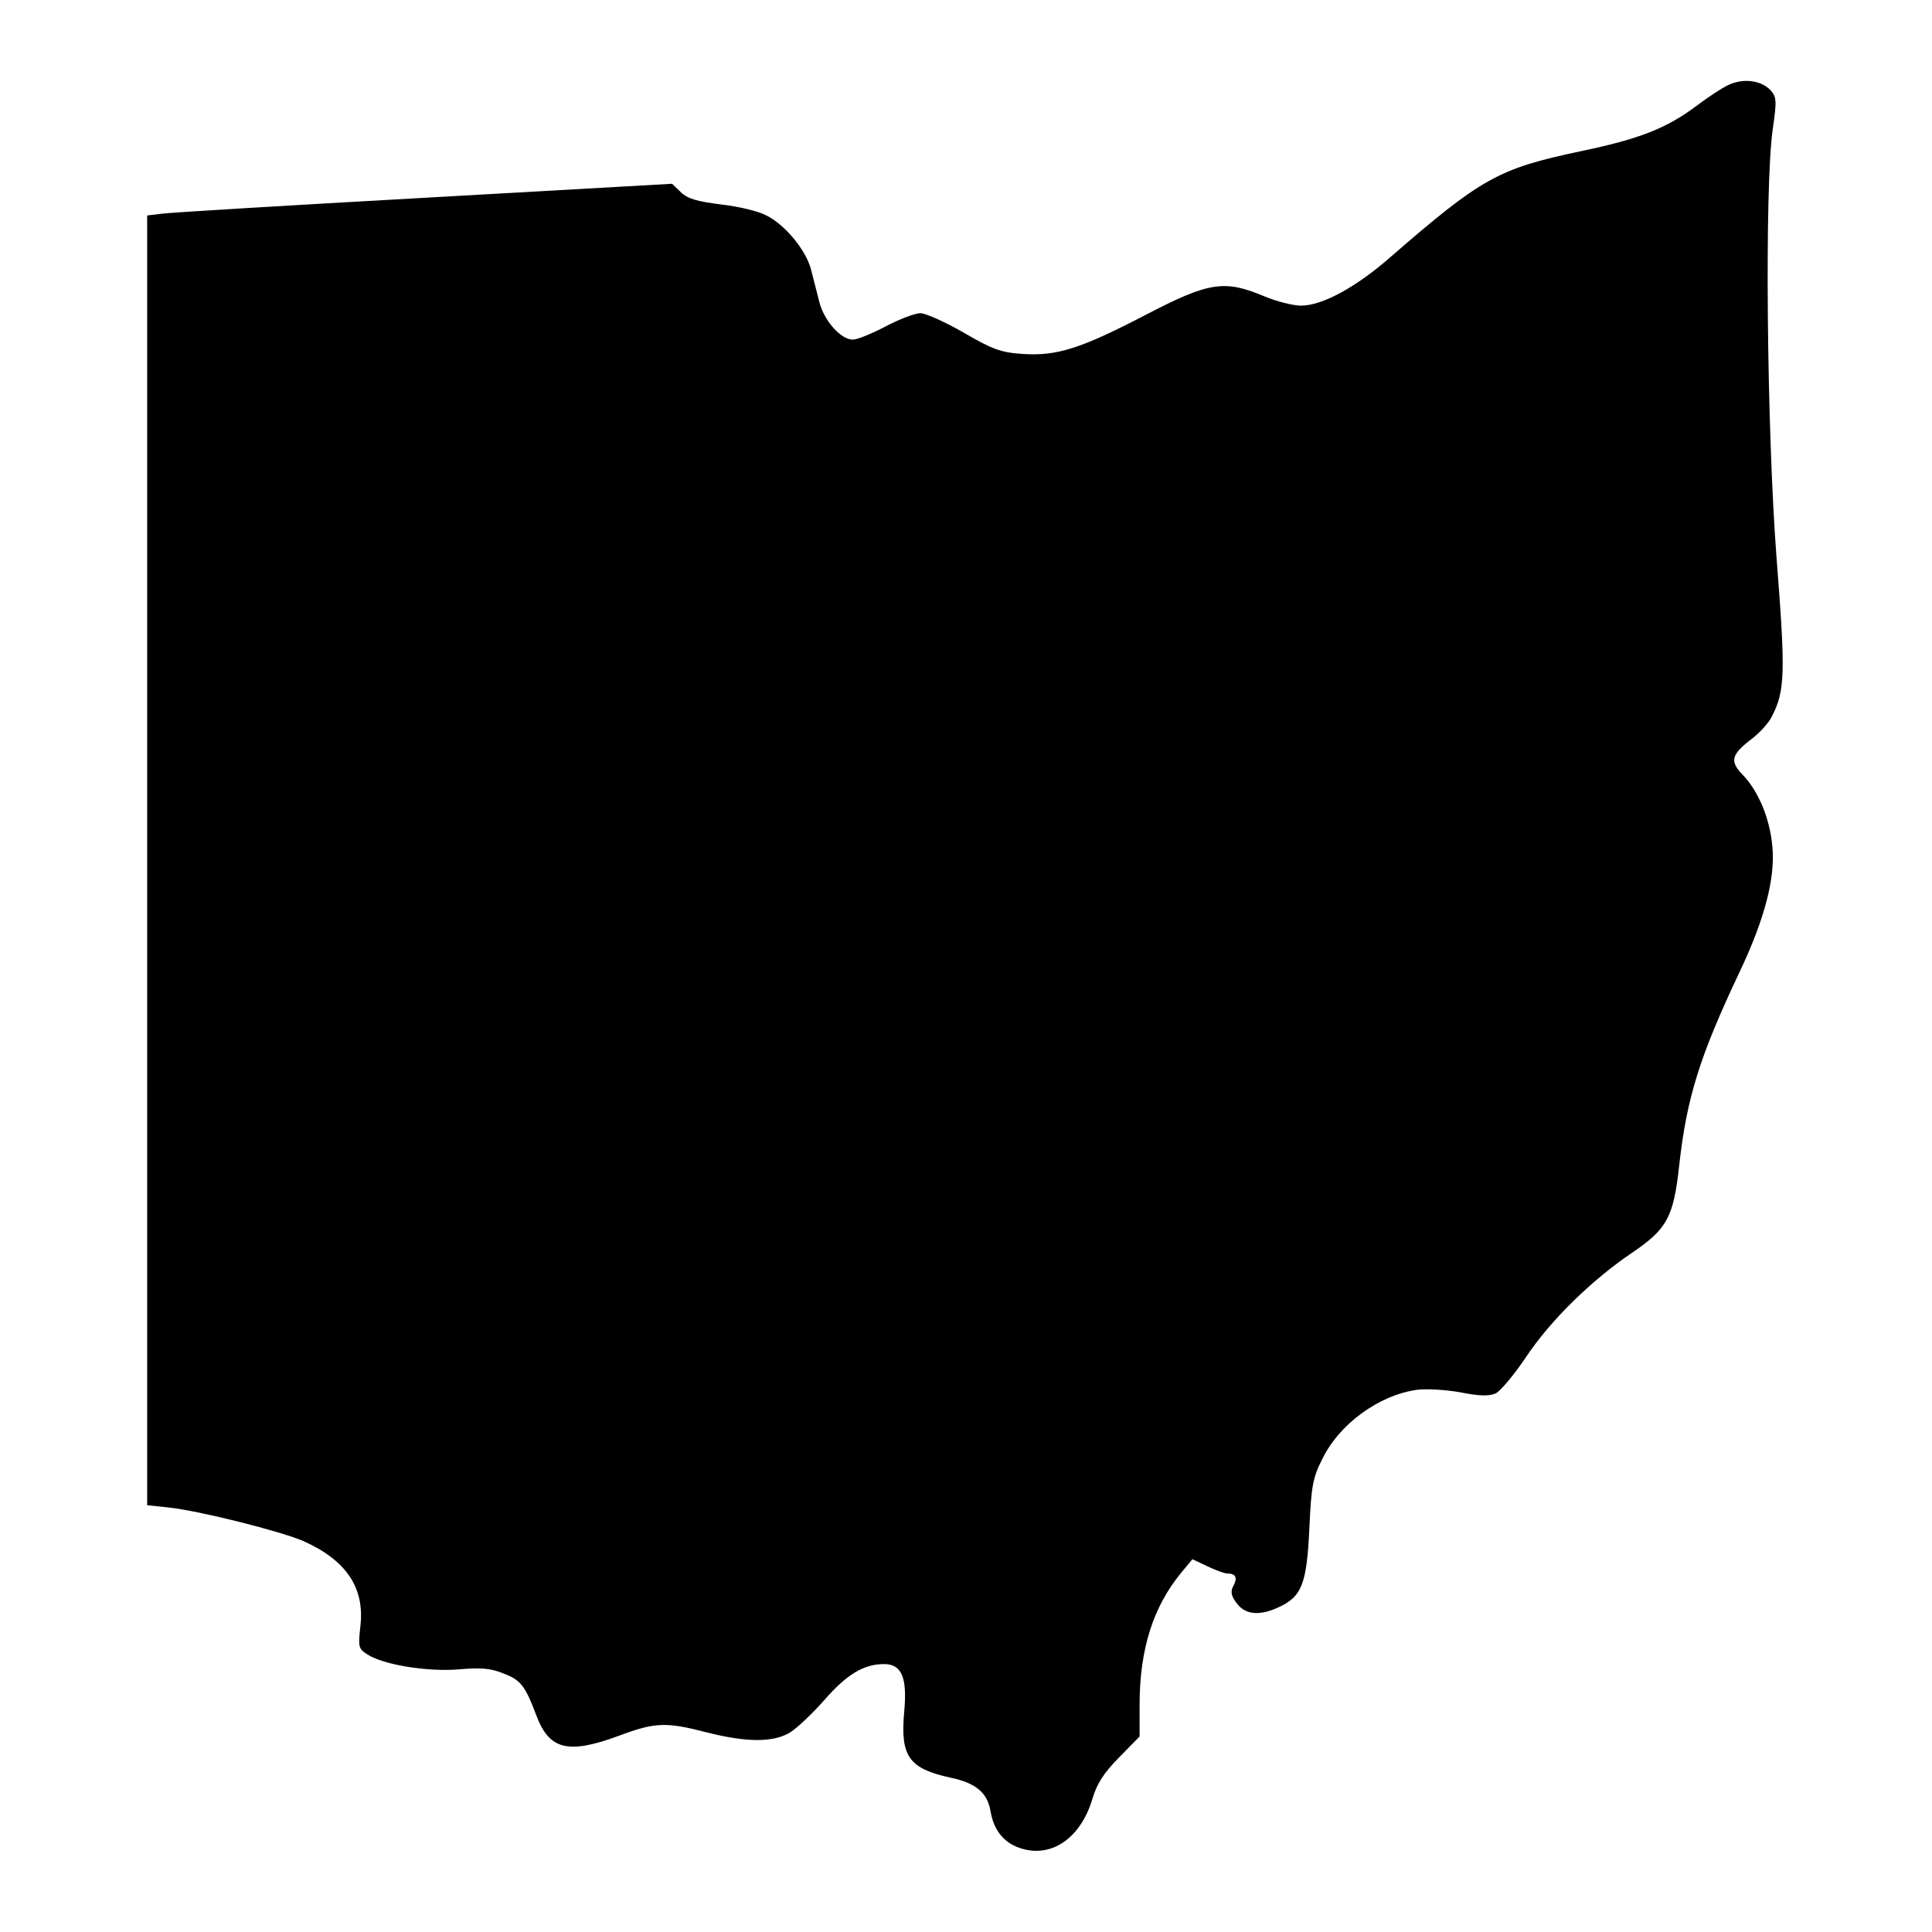 <?xml version="1.0" standalone="no"?>
<!DOCTYPE svg PUBLIC "-//W3C//DTD SVG 20010904//EN"
 "http://www.w3.org/TR/2001/REC-SVG-20010904/DTD/svg10.dtd">
<svg version="1.0" xmlns="http://www.w3.org/2000/svg"
 width="512pt" height="512pt" viewBox="0 0 512 512"
 preserveAspectRatio="xMidYMid meet">

<g transform="translate(0,512) scale(0.1,-0.1)"
fill="#000000" stroke="none">
<path d="M4583 4896 c-18 -8 -56 -33 -85 -55 -81 -61 -152 -89 -310 -122 -218
-46 -262 -71 -504 -281 -90 -79 -180 -128 -236 -128 -21 0 -65 11 -98 25 -105
44 -146 38 -313 -49 -173 -90 -236 -110 -327 -104 -58 4 -80 12 -157 57 -49
28 -100 51 -114 51 -14 0 -56 -16 -92 -35 -36 -19 -75 -35 -87 -35 -32 0 -77
51 -89 101 -6 24 -16 63 -22 86 -14 51 -68 117 -118 142 -20 11 -74 24 -119
29 -64 8 -89 15 -107 32 l-24 23 -653 -37 c-359 -20 -672 -39 -696 -42 l-42
-5 0 -1709 0 -1709 57 -6 c83 -9 297 -63 357 -89 114 -51 163 -124 151 -226
-6 -55 -5 -59 18 -74 42 -28 161 -47 243 -40 57 5 84 3 116 -10 48 -18 59 -32
89 -111 34 -92 84 -105 219 -55 96 36 125 37 233 9 106 -27 177 -27 221 0 19
12 59 50 90 85 60 69 105 96 159 96 47 0 62 -36 53 -129 -10 -116 13 -148 123
-172 67 -14 98 -40 106 -89 9 -53 38 -87 86 -100 80 -22 154 32 184 133 12 40
29 67 70 109 l55 56 0 83 c0 149 36 261 111 352 l29 35 40 -19 c21 -10 45 -19
53 -19 22 0 27 -11 16 -32 -8 -14 -7 -25 5 -42 22 -34 59 -40 111 -17 65 29
78 61 85 212 5 110 9 133 34 182 45 93 150 170 252 184 25 3 77 0 115 -7 50
-10 75 -10 92 -3 13 6 49 49 80 95 65 98 173 204 282 278 93 63 110 94 125
231 20 181 55 291 160 513 66 139 95 248 87 333 -7 75 -37 146 -78 189 -36 37
-32 54 26 98 19 15 42 40 50 56 36 69 37 116 13 422 -26 340 -32 986 -10 1136
11 76 10 85 -6 103 -25 26 -70 32 -109 15z"/>
</g>
</svg>
